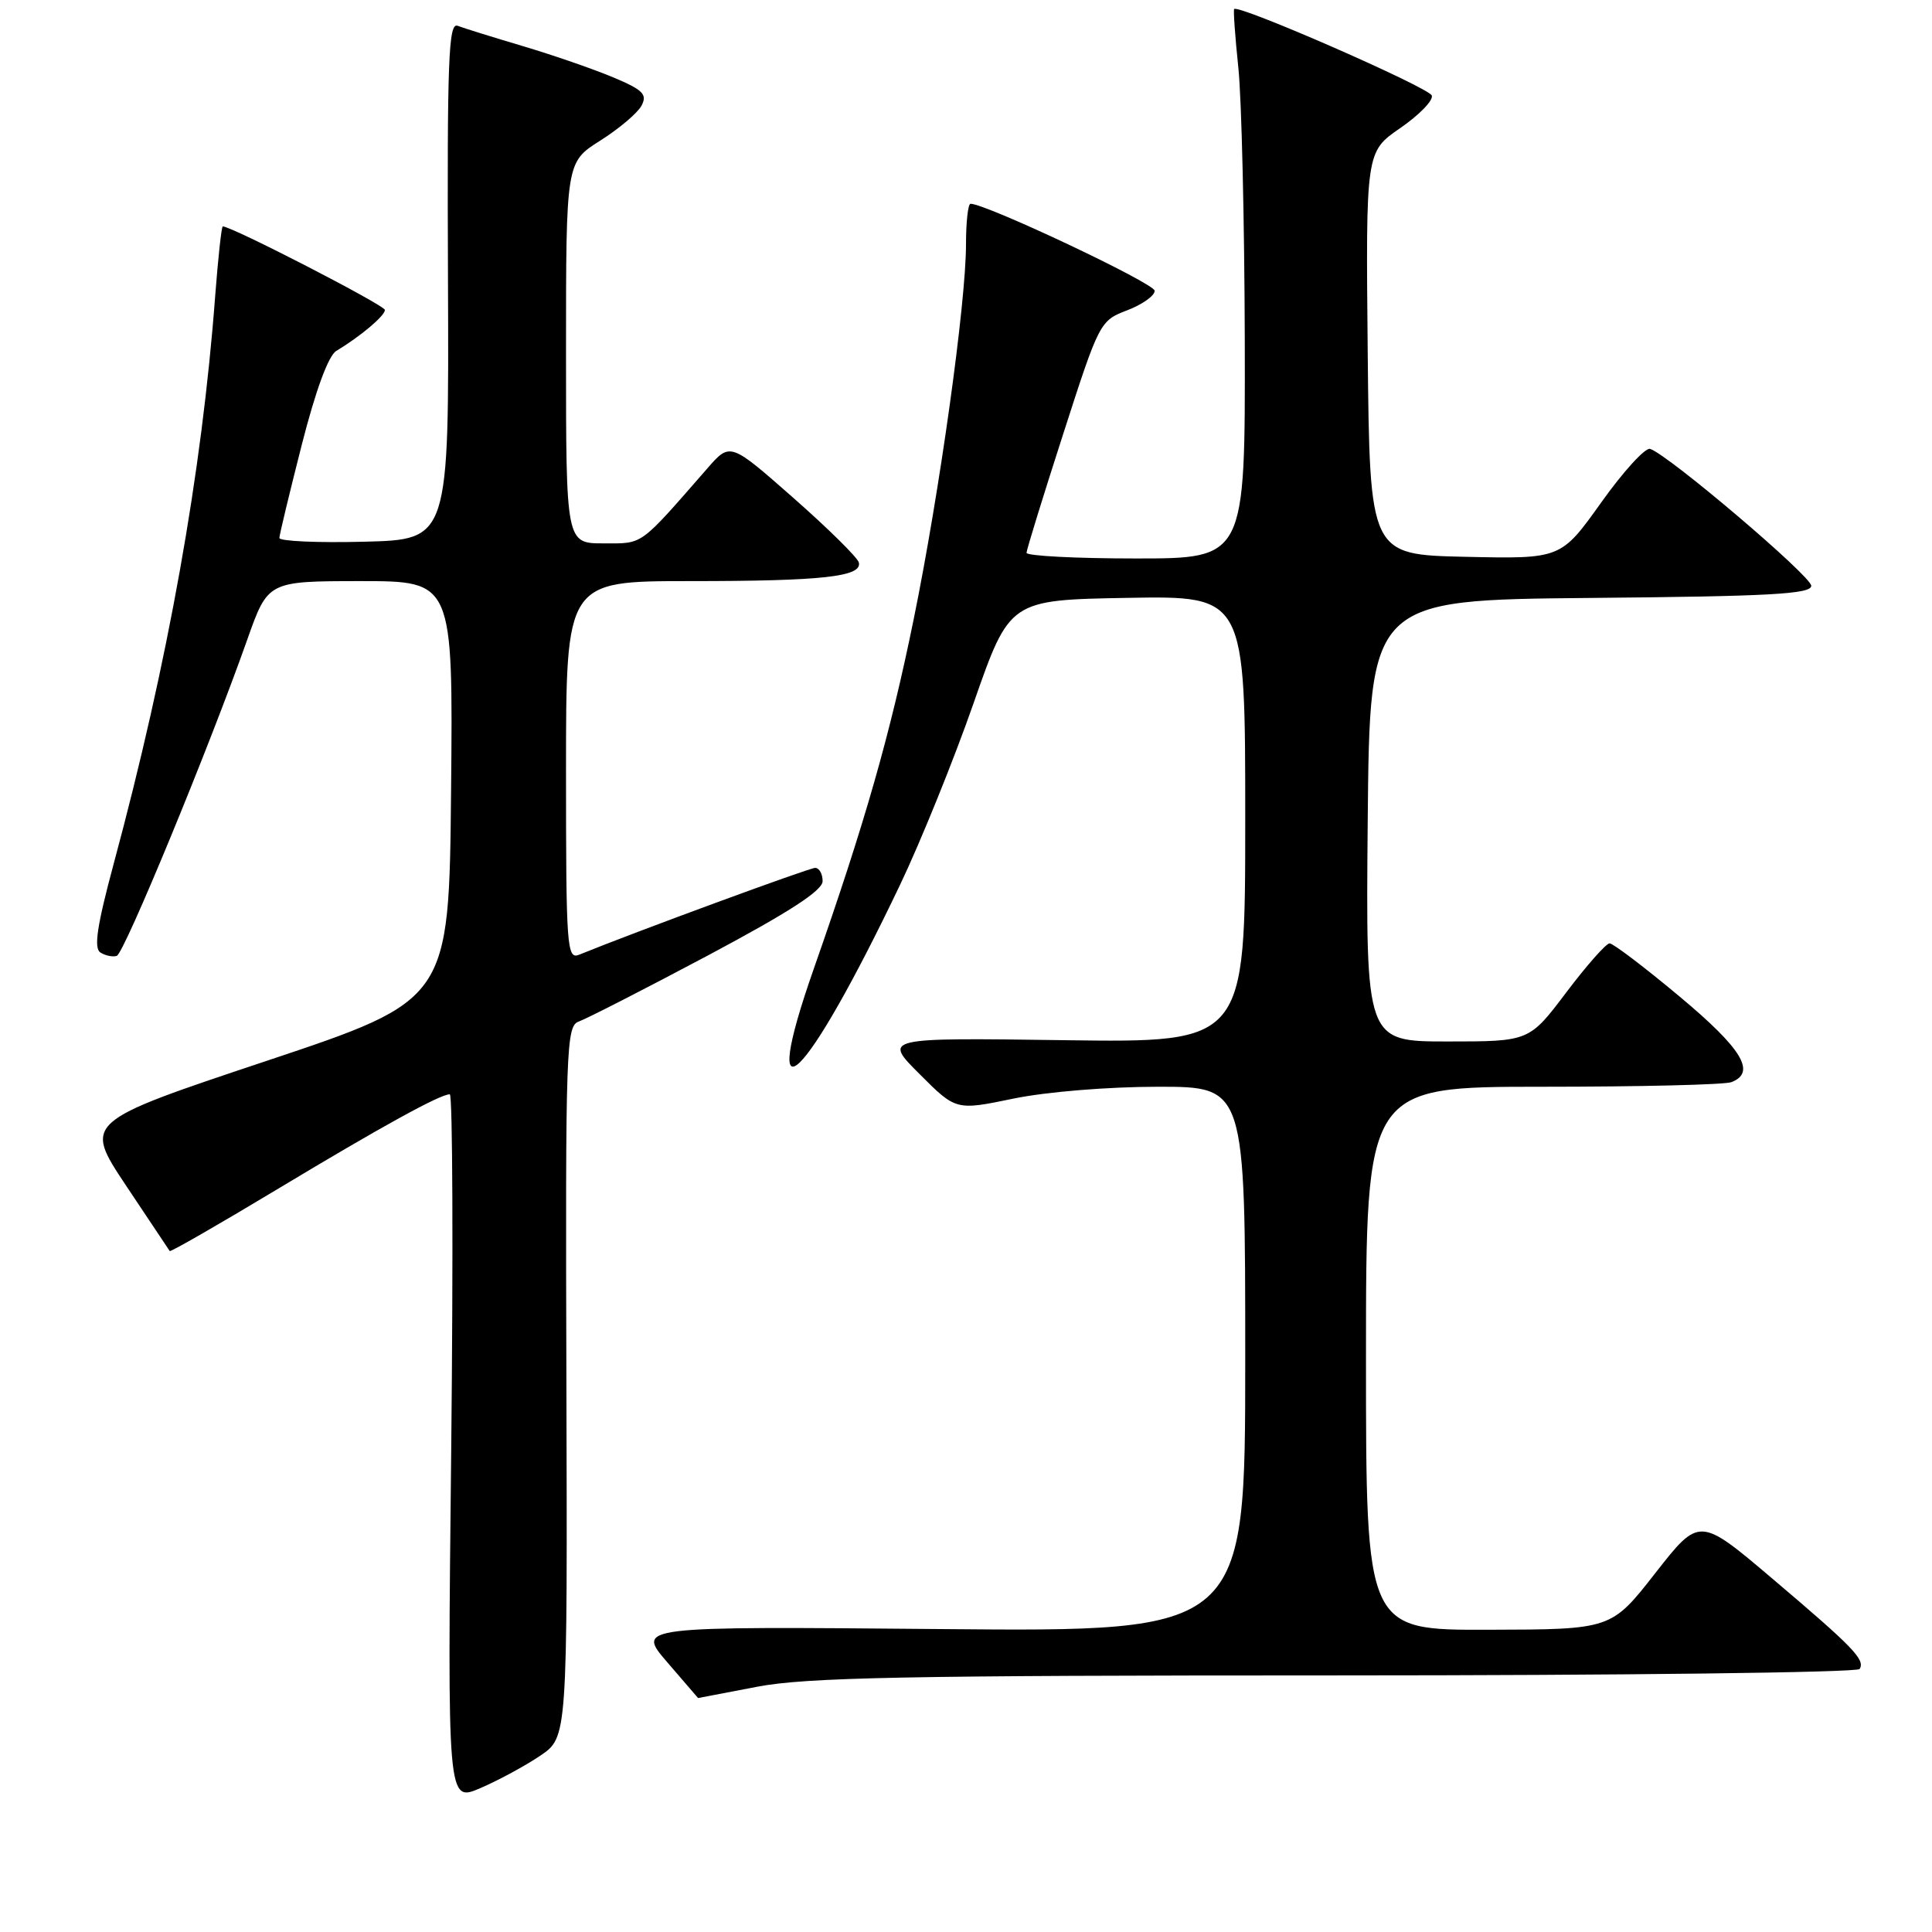 <?xml version="1.0" encoding="UTF-8" standalone="no"?>
<!DOCTYPE svg PUBLIC "-//W3C//DTD SVG 1.1//EN" "http://www.w3.org/Graphics/SVG/1.1/DTD/svg11.dtd" >
<svg xmlns="http://www.w3.org/2000/svg" xmlns:xlink="http://www.w3.org/1999/xlink" version="1.1" viewBox="0 0 256 256">
 <g >
 <path fill="currentColor"
d=" M 71.60 232.63 C 75.19 230.19 75.19 230.19 75.05 183.08 C 74.92 138.60 75.01 135.94 76.71 135.35 C 77.69 135.01 85.36 131.09 93.75 126.63 C 104.55 120.88 109.00 118.00 109.00 116.76 C 109.00 115.79 108.55 115.00 108.01 115.00 C 107.22 115.00 84.11 123.50 76.75 126.50 C 75.11 127.17 75.00 125.62 75.00 102.11 C 75.00 77.00 75.00 77.00 91.38 77.00 C 108.99 77.00 114.27 76.42 113.80 74.53 C 113.63 73.88 109.73 70.02 105.12 65.97 C 96.75 58.60 96.75 58.60 93.74 62.05 C 84.62 72.49 85.30 72.00 79.98 72.00 C 75.00 72.00 75.00 72.00 75.00 46.75 C 75.00 21.50 75.00 21.50 79.52 18.64 C 82.01 17.07 84.47 14.99 85.00 14.01 C 85.80 12.50 85.22 11.92 81.23 10.24 C 78.63 9.15 73.25 7.29 69.28 6.11 C 65.31 4.93 61.42 3.72 60.64 3.42 C 59.43 2.95 59.24 7.88 59.36 37.19 C 59.50 71.50 59.50 71.50 48.25 71.78 C 42.06 71.94 37.01 71.71 37.02 71.28 C 37.03 70.85 38.36 65.33 39.97 59.00 C 41.81 51.77 43.51 47.13 44.56 46.50 C 47.78 44.56 51.00 41.85 51.00 41.07 C 51.00 40.45 30.72 30.00 29.52 30.00 C 29.35 30.00 28.90 34.16 28.51 39.25 C 26.75 62.69 22.27 87.73 15.06 114.47 C 12.85 122.68 12.41 125.64 13.30 126.21 C 13.96 126.63 14.94 126.83 15.47 126.66 C 16.45 126.35 27.70 99.08 32.75 84.79 C 35.50 77.01 35.50 77.01 47.77 77.00 C 60.03 77.00 60.03 77.00 59.77 104.75 C 59.50 132.50 59.50 132.50 35.30 140.58 C 11.09 148.66 11.09 148.66 16.69 157.08 C 19.77 161.71 22.38 165.62 22.49 165.77 C 22.61 165.91 28.98 162.25 36.66 157.63 C 50.60 149.24 58.31 145.00 59.60 145.00 C 59.98 145.00 60.06 166.11 59.79 191.90 C 59.28 238.81 59.28 238.81 63.64 236.94 C 66.04 235.91 69.62 233.97 71.60 232.63 Z  M 100.34 223.50 C 106.83 222.26 119.98 222.00 177.03 222.00 C 214.90 222.00 246.12 221.62 246.41 221.15 C 247.17 219.92 245.62 218.31 234.84 209.17 C 225.18 200.98 225.18 200.98 219.34 208.44 C 213.50 215.91 213.50 215.91 197.25 215.95 C 181.00 216.00 181.00 216.00 181.00 180.00 C 181.00 144.00 181.00 144.00 204.42 144.00 C 217.30 144.00 228.55 143.73 229.42 143.39 C 232.75 142.11 230.86 138.98 222.56 132.05 C 217.92 128.17 213.74 125.00 213.28 125.00 C 212.82 125.00 210.24 127.92 207.54 131.50 C 202.63 138.00 202.63 138.00 191.80 138.00 C 180.97 138.00 180.97 138.00 181.23 108.75 C 181.50 79.50 181.50 79.50 210.75 79.23 C 234.51 79.02 240.00 78.72 240.00 77.62 C 240.00 76.35 221.11 60.29 218.65 59.48 C 218.02 59.27 215.10 62.46 212.17 66.58 C 206.83 74.06 206.83 74.06 194.17 73.78 C 181.50 73.50 181.50 73.50 181.23 46.81 C 180.97 20.12 180.97 20.12 185.54 16.97 C 188.05 15.24 189.94 13.30 189.72 12.66 C 189.37 11.60 164.05 0.52 163.53 1.20 C 163.41 1.37 163.66 4.88 164.09 9.00 C 164.52 13.12 164.90 29.44 164.94 45.25 C 165.00 74.00 165.00 74.00 150.50 74.00 C 142.53 74.00 136.01 73.66 136.02 73.25 C 136.03 72.84 138.22 65.75 140.88 57.50 C 145.65 42.69 145.75 42.49 149.35 41.12 C 151.36 40.35 153.00 39.19 153.00 38.53 C 153.00 37.55 130.66 27.00 128.60 27.00 C 128.27 27.00 128.00 29.42 128.00 32.38 C 128.00 40.15 124.50 65.24 121.07 82.04 C 117.95 97.35 114.60 109.06 107.85 128.31 C 100.31 149.82 106.63 143.69 119.26 117.25 C 122.00 111.51 126.39 100.67 129.01 93.16 C 133.78 79.50 133.78 79.50 149.39 79.22 C 165.00 78.95 165.00 78.95 165.00 108.55 C 165.00 138.16 165.00 138.16 141.01 137.83 C 117.02 137.50 117.02 137.50 121.85 142.32 C 126.67 147.15 126.67 147.15 134.29 145.57 C 138.66 144.67 146.85 144.00 153.46 144.00 C 165.00 144.00 165.00 144.00 165.00 180.11 C 165.00 216.22 165.00 216.22 124.66 215.86 C 84.32 215.50 84.32 215.50 88.41 220.25 C 90.66 222.86 92.50 225.00 92.50 225.00 C 92.50 225.00 96.03 224.32 100.34 223.50 Z "/>
</g>
</svg>
